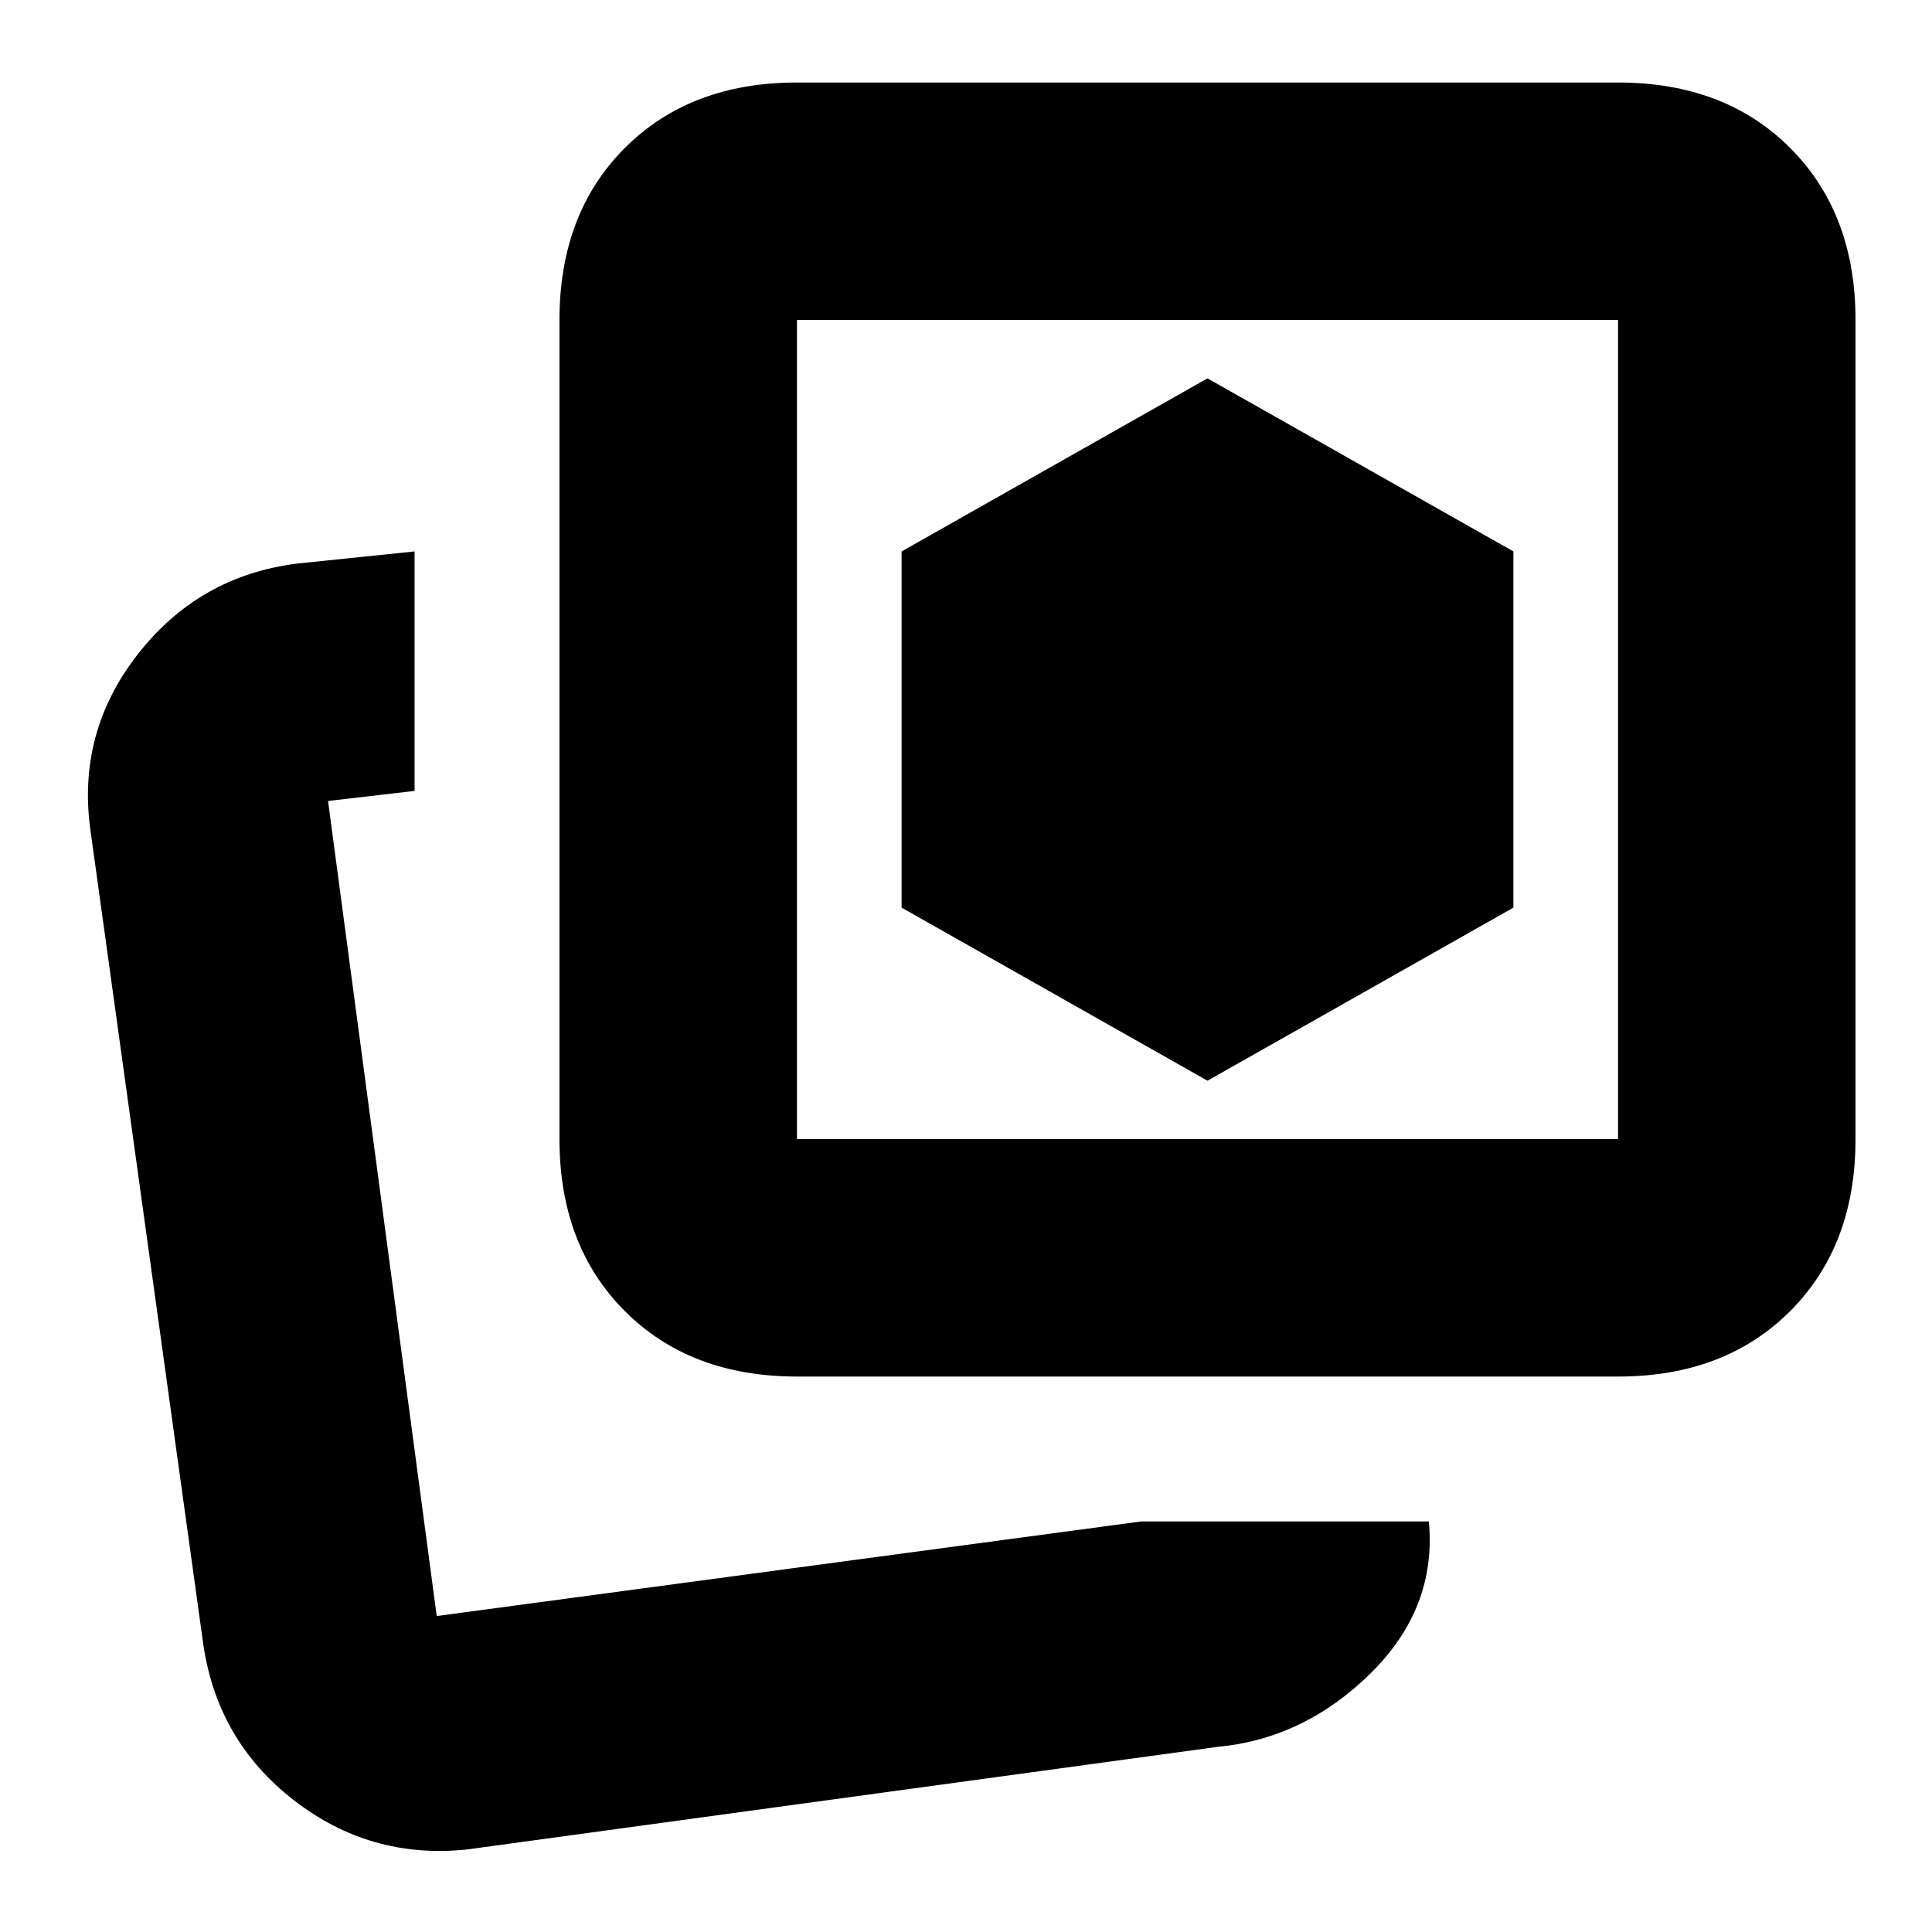 <svg xmlns="http://www.w3.org/2000/svg" height="20" viewBox="0 -960 960 960" width="20"><path d="m600-423 152-86v-177l-152-86-152 86v177l152 86Zm-33 219h143q4 43-29 75.5T605-92L232-41q-48 5-86-24.5T101-143L45-547q-7-48.89 23.5-87.95Q99-674 148-680l58-6v119l-43 5 54 405 350-47Zm-171-72q-53 0-85.5-32.5T278-394v-407q0-53 32.5-85.5T396-919h408q53 0 85.5 32.5T922-801v407q0 53-32.5 85.5T804-276H396Zm0-118h408v-407H396v407Zm204-204ZM215-157Z"/></svg>